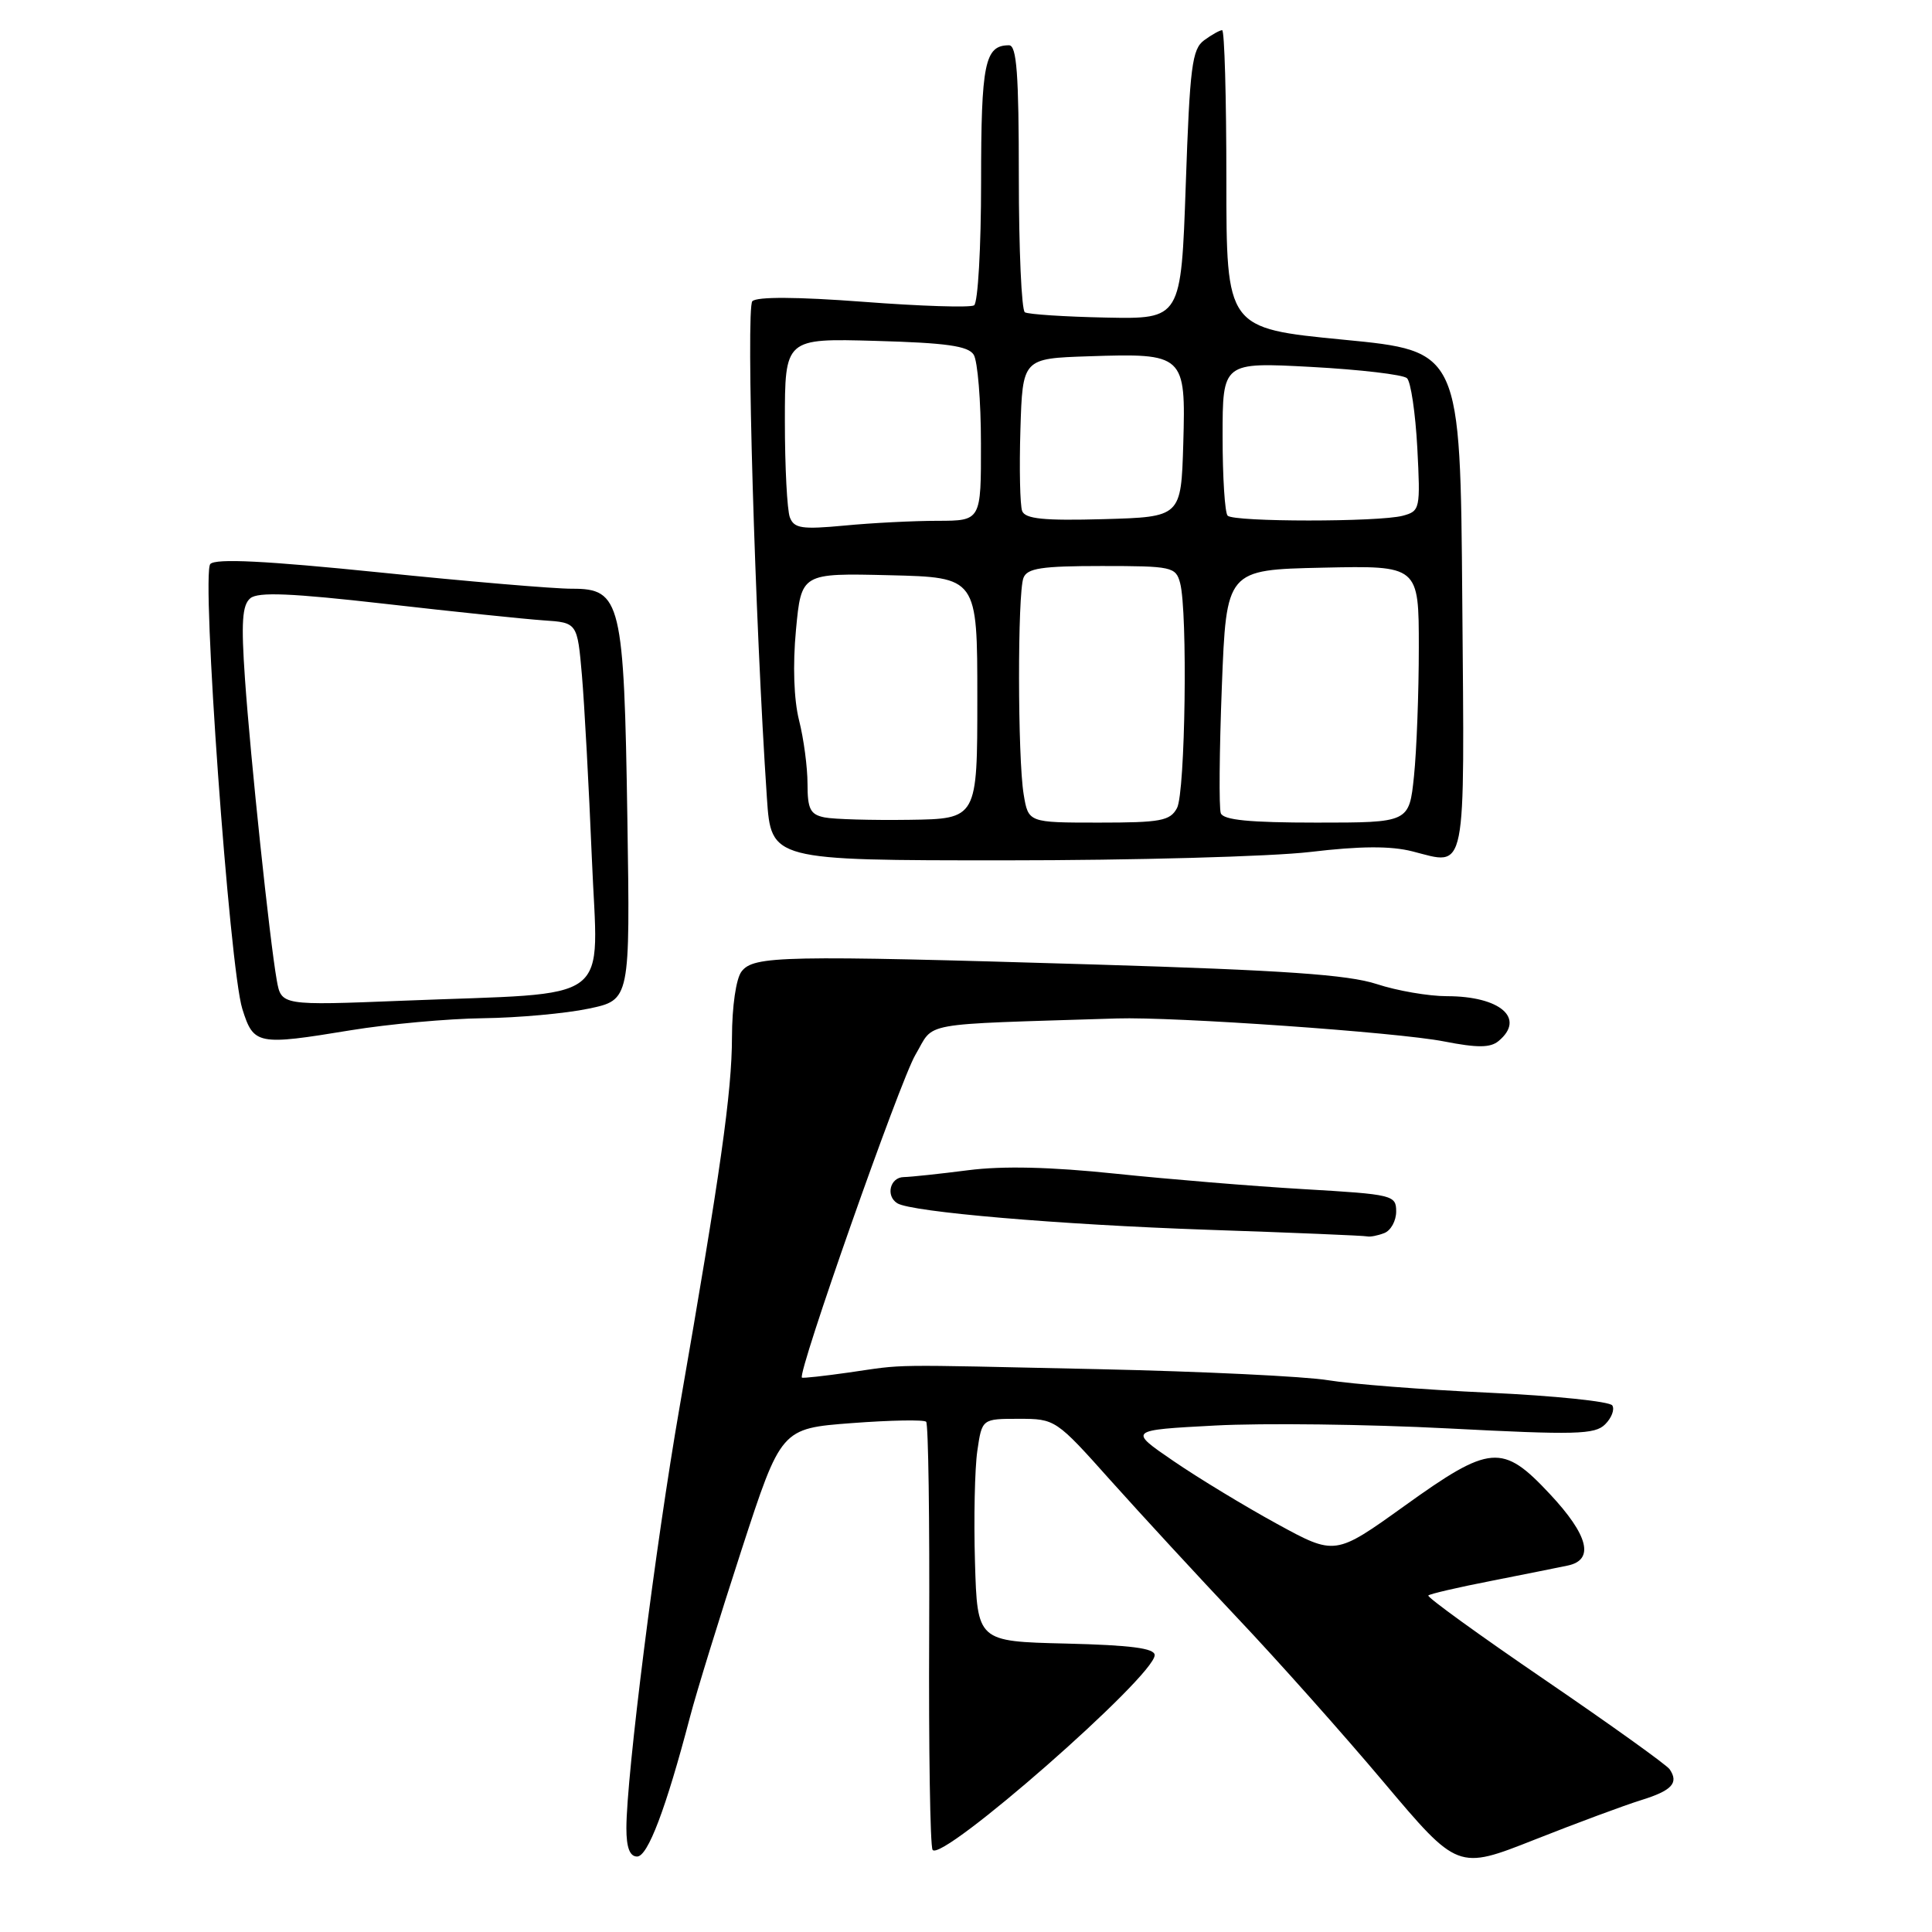 <?xml version="1.0" encoding="UTF-8" standalone="no"?>
<!DOCTYPE svg PUBLIC "-//W3C//DTD SVG 1.1//EN" "http://www.w3.org/Graphics/SVG/1.1/DTD/svg11.dtd" >
<svg xmlns="http://www.w3.org/2000/svg" xmlns:xlink="http://www.w3.org/1999/xlink" version="1.1" viewBox="0 0 256 256">
 <g >
 <path fill="currentColor"
d=" M 217.45 238.53 C 221.55 237.26 222.48 236.25 221.23 234.43 C 220.83 233.85 213.38 228.51 204.69 222.58 C 195.99 216.64 189.05 211.62 189.26 211.41 C 189.46 211.20 193.21 210.33 197.57 209.48 C 201.93 208.62 206.51 207.70 207.75 207.44 C 211.30 206.69 210.48 203.43 205.36 197.96 C 199.08 191.24 197.47 191.37 186.06 199.57 C 176.91 206.13 176.91 206.13 169.21 201.92 C 164.97 199.60 158.80 195.86 155.50 193.60 C 149.50 189.50 149.50 189.50 161.00 188.89 C 167.32 188.55 181.20 188.72 191.83 189.27 C 208.80 190.15 211.34 190.09 212.69 188.73 C 213.54 187.89 213.97 186.76 213.64 186.23 C 213.32 185.70 205.95 184.94 197.27 184.54 C 188.60 184.14 179.03 183.39 176.00 182.89 C 172.97 182.38 159.25 181.72 145.50 181.42 C 116.91 180.80 120.23 180.75 112.50 181.86 C 109.20 182.33 106.39 182.64 106.26 182.54 C 105.61 182.04 119.25 143.23 121.30 139.76 C 123.93 135.32 121.24 135.80 148.00 134.95 C 155.58 134.71 185.15 136.78 191.32 137.99 C 195.76 138.86 197.48 138.85 198.57 137.94 C 202.18 134.94 198.79 132.00 191.72 132.00 C 189.30 132.00 185.11 131.28 182.41 130.39 C 178.62 129.15 170.09 128.56 145.00 127.80 C 103.61 126.56 99.85 126.63 98.25 128.74 C 97.53 129.69 97.00 133.36 96.99 137.44 C 96.98 144.71 95.47 155.32 90.04 186.50 C 86.87 204.69 83.00 235.34 83.00 242.25 C 83.00 244.82 83.45 246.00 84.42 246.00 C 85.84 246.00 88.23 239.69 91.43 227.50 C 92.29 224.20 95.37 214.25 98.25 205.39 C 103.50 189.28 103.50 189.28 112.85 188.57 C 117.99 188.18 122.43 188.10 122.72 188.39 C 123.01 188.68 123.19 201.35 123.12 216.54 C 123.05 231.74 123.25 244.59 123.57 245.11 C 124.68 246.92 153.00 222.10 153.00 219.31 C 153.00 218.40 149.82 217.99 141.25 217.78 C 129.50 217.50 129.50 217.50 129.19 207.00 C 129.02 201.22 129.16 194.59 129.50 192.25 C 130.12 188.00 130.12 188.00 134.99 188.00 C 139.83 188.00 139.92 188.06 147.18 196.19 C 151.21 200.69 158.78 208.90 164.01 214.44 C 169.25 219.97 177.95 229.74 183.34 236.14 C 193.16 247.79 193.16 247.79 203.33 243.77 C 208.92 241.56 215.28 239.20 217.45 238.53 Z  M 183.42 163.39 C 184.29 163.06 185.00 161.77 185.00 160.53 C 185.00 158.36 184.58 158.26 172.78 157.57 C 166.05 157.18 154.82 156.25 147.82 155.52 C 139.23 154.62 132.88 154.47 128.29 155.06 C 124.56 155.54 120.71 155.95 119.75 155.97 C 117.93 156.00 117.33 158.47 118.90 159.44 C 120.78 160.60 140.29 162.27 160.00 162.95 C 171.28 163.33 180.80 163.73 181.17 163.83 C 181.54 163.92 182.55 163.73 183.42 163.39 Z  M 46.50 136.51 C 51.45 135.70 59.33 134.98 64.00 134.92 C 68.67 134.86 74.97 134.29 78.00 133.65 C 83.50 132.50 83.50 132.50 83.13 108.50 C 82.69 79.70 82.28 77.99 75.80 78.01 C 73.44 78.02 61.92 77.04 50.22 75.84 C 35.19 74.31 28.62 73.98 27.87 74.73 C 26.65 75.95 30.41 128.32 32.11 133.69 C 33.61 138.46 34.09 138.55 46.50 136.51 Z  M 173.61 112.89 C 180.24 112.10 184.28 112.08 187.15 112.81 C 194.42 114.66 194.06 116.50 193.76 79.65 C 193.50 46.51 193.50 46.51 178.00 45.01 C 162.50 43.50 162.50 43.50 162.50 23.75 C 162.50 12.89 162.25 4.00 161.94 4.00 C 161.63 4.00 160.56 4.60 159.56 5.33 C 157.95 6.51 157.66 8.82 157.12 24.47 C 156.50 42.28 156.50 42.28 146.55 42.08 C 141.08 41.97 136.25 41.65 135.80 41.38 C 135.36 41.11 135.00 33.03 135.00 23.44 C 135.00 9.80 134.72 6.00 133.70 6.00 C 130.48 6.00 130.00 8.38 130.00 24.14 C 130.00 32.80 129.58 40.14 129.07 40.46 C 128.55 40.78 121.95 40.57 114.39 39.99 C 105.64 39.33 100.30 39.30 99.69 39.91 C 98.82 40.78 100.04 82.41 101.62 105.75 C 102.18 114.00 102.18 114.00 133.17 114.00 C 150.21 114.00 168.41 113.50 173.61 112.89 Z  M 36.67 129.87 C 35.73 124.57 33.19 100.47 32.46 89.96 C 31.94 82.46 32.09 80.17 33.17 79.27 C 34.21 78.41 38.60 78.60 51.02 80.01 C 60.08 81.05 69.53 82.03 72.00 82.20 C 76.50 82.50 76.50 82.50 77.11 89.50 C 77.44 93.35 78.03 104.22 78.42 113.65 C 79.22 133.46 81.88 131.45 53.38 132.60 C 37.27 133.24 37.27 133.24 36.67 129.87 Z  M 109.25 108.31 C 107.37 107.93 107.00 107.21 107.00 103.87 C 107.00 101.68 106.50 97.89 105.88 95.45 C 105.19 92.70 105.03 88.14 105.47 83.47 C 106.18 75.94 106.18 75.94 117.84 76.22 C 129.50 76.50 129.50 76.50 129.50 92.50 C 129.50 108.50 129.50 108.50 120.50 108.63 C 115.55 108.70 110.49 108.56 109.25 108.31 Z  M 135.64 105.25 C 134.84 100.41 134.82 78.65 135.61 76.58 C 136.10 75.29 138.00 75.00 145.99 75.00 C 155.28 75.00 155.80 75.11 156.37 77.25 C 157.39 81.05 157.06 105.01 155.96 107.07 C 155.05 108.77 153.80 109.00 145.60 109.00 C 136.26 109.00 136.26 109.00 135.64 105.25 Z  M 161.76 107.75 C 161.51 107.06 161.57 99.53 161.90 91.00 C 162.50 75.50 162.50 75.50 175.25 75.22 C 188.00 74.94 188.00 74.94 188.00 85.82 C 188.00 91.81 187.71 99.47 187.36 102.85 C 186.72 109.00 186.72 109.00 174.46 109.00 C 165.57 109.00 162.09 108.66 161.76 107.75 Z  M 104.66 68.55 C 104.30 67.61 104.00 61.89 104.00 55.83 C 104.00 44.83 104.00 44.83 116.04 45.17 C 125.39 45.43 128.29 45.84 129.02 47.00 C 129.54 47.83 129.98 53.11 129.98 58.75 C 130.00 69.00 130.00 69.00 124.25 69.01 C 121.09 69.01 115.53 69.29 111.91 69.64 C 106.25 70.17 105.22 70.02 104.66 68.55 Z  M 135.44 67.71 C 135.16 66.96 135.05 62.11 135.21 56.92 C 135.50 47.50 135.50 47.50 144.24 47.21 C 156.95 46.79 157.13 46.96 156.79 58.80 C 156.50 68.50 156.50 68.50 146.23 68.79 C 138.30 69.01 135.85 68.76 135.44 67.71 Z  M 162.67 68.33 C 162.30 67.97 162.00 63.24 162.00 57.83 C 162.00 47.99 162.00 47.99 173.75 48.62 C 180.21 48.97 185.92 49.64 186.43 50.11 C 186.94 50.57 187.55 54.72 187.80 59.33 C 188.22 67.46 188.17 67.72 185.87 68.34 C 182.71 69.18 163.51 69.18 162.67 68.33 Z "/>
</g>
</svg>